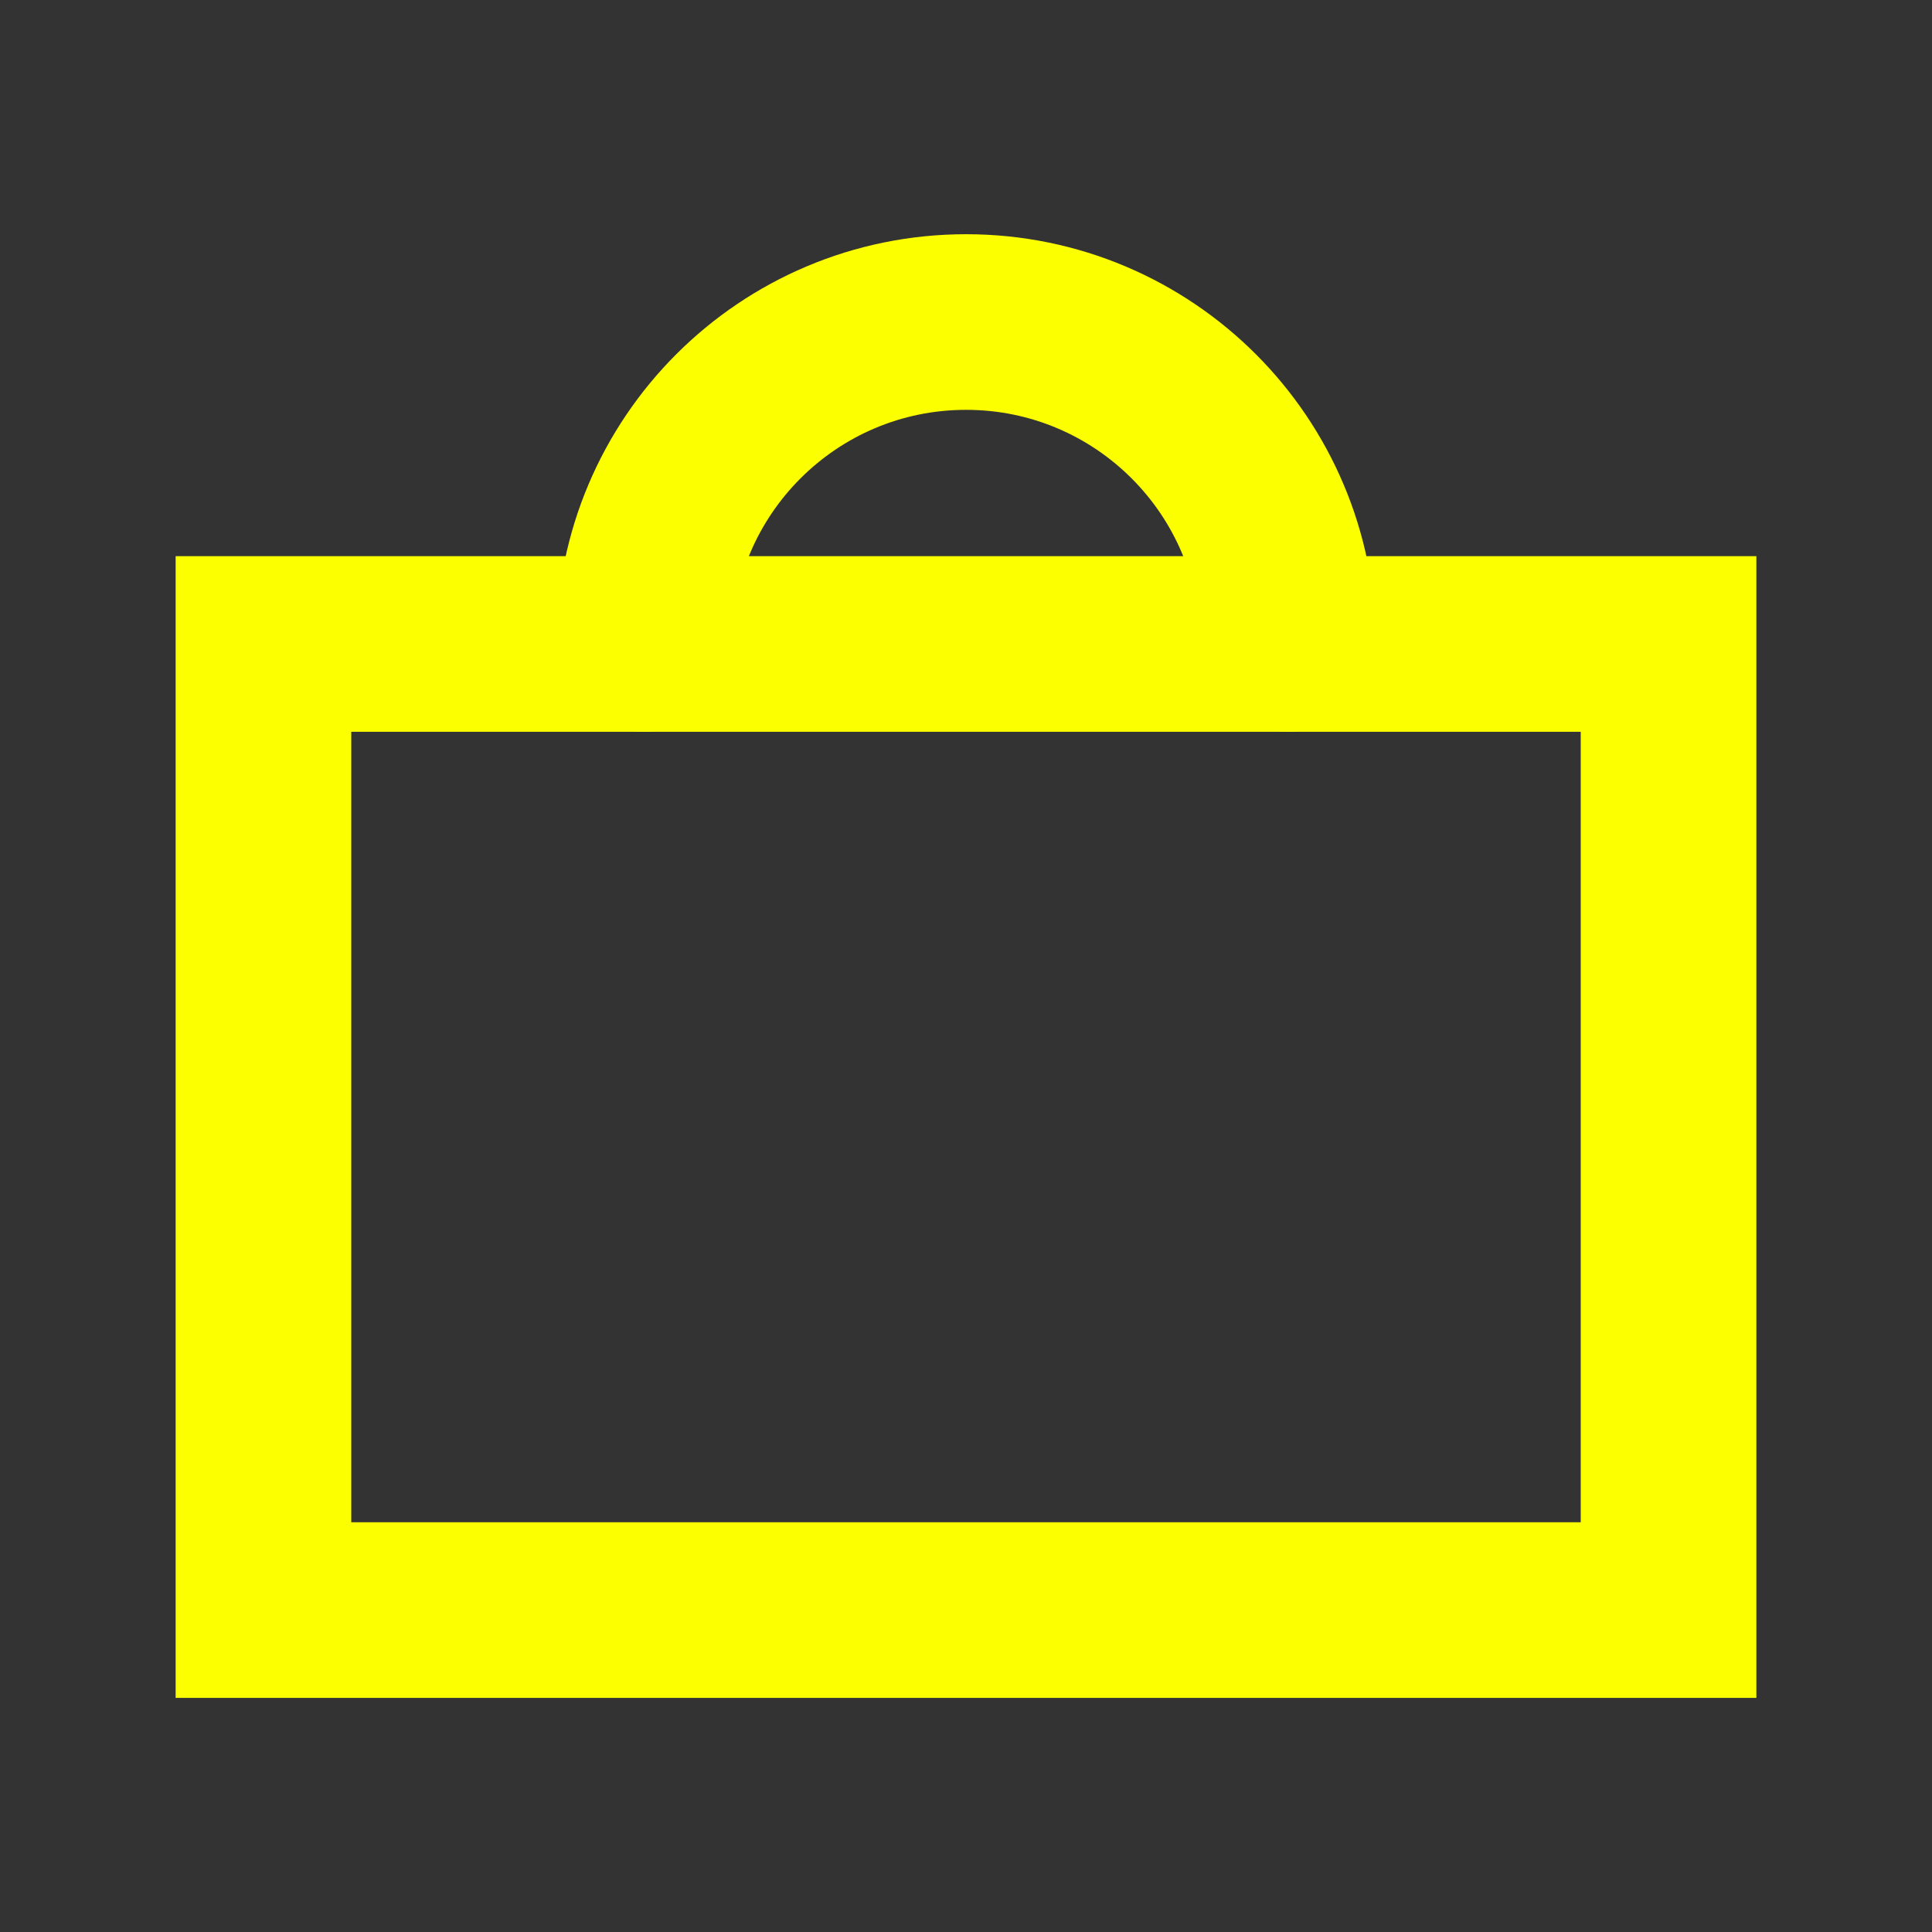 <svg width="22" height="22" viewBox="0 0 22 22" fill="none" xmlns="http://www.w3.org/2000/svg">
<rect x="0" y="0" width="22" height="22" fill="#333333" stroke="none"/>
<path d="M19 7.333H3V18.334H19V7.333Z" stroke="#FCFF00" stroke-width="2" stroke-linecap="round"/>
<path d="M7.334 7.333C7.334 5.308 8.976 3.667 11.001 3.667C13.026 3.667 14.667 5.308 14.667 7.333" stroke="#FCFF00" stroke-width="2" stroke-linecap="round" stroke-linejoin="round"/>
</svg>
